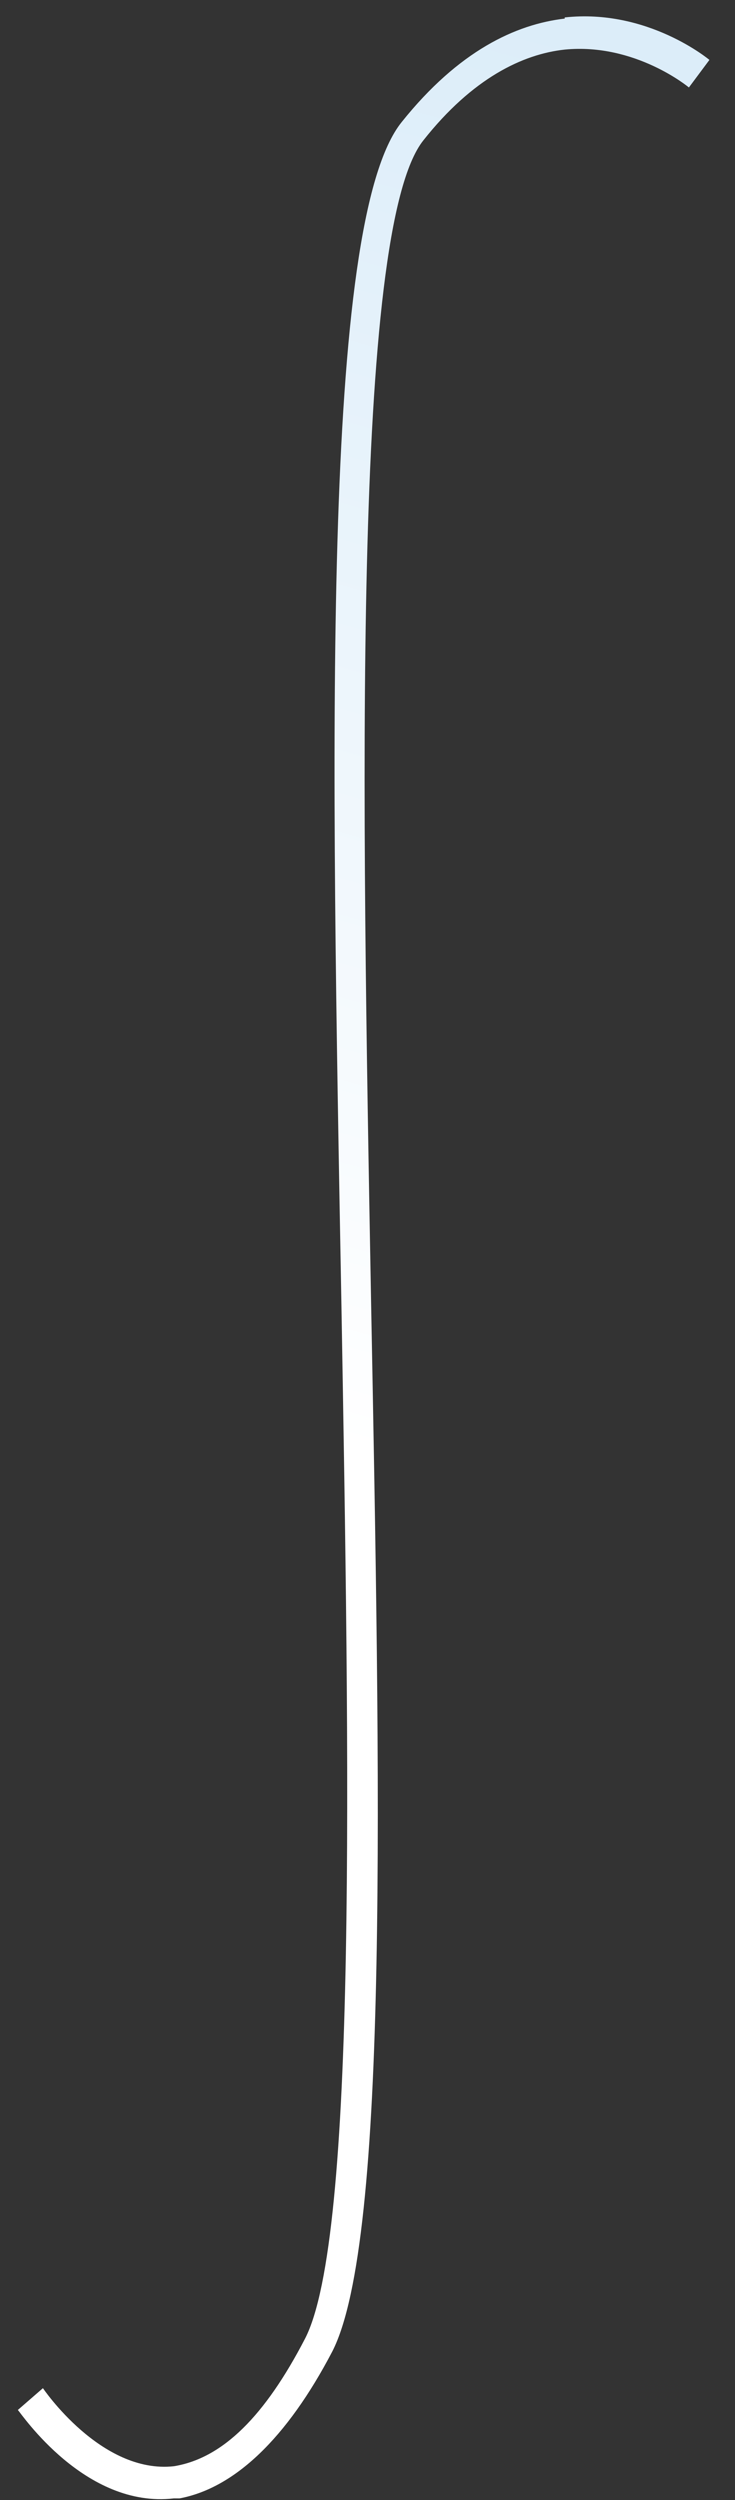 <?xml version="1.0" encoding="UTF-8" standalone="no"?><svg width='25' height='85' viewBox='0 0 25 85' fill='none' xmlns='http://www.w3.org/2000/svg'>
<rect x="0" y="0" width="25" height="85" fill="#333333" stroke="none"/>
<path d='M19.208 0.593C22.037 0.281 24.13 2.037 24.13 2.037L23.432 2.974C23.432 2.974 21.611 1.452 19.208 1.686C17.774 1.842 16.069 2.662 14.403 4.769C11.962 7.814 12.31 27.136 12.62 44.155C12.93 60.627 13.24 76.162 11.303 79.949C9.753 82.915 7.97 84.594 6.11 84.945H5.916C2.893 85.296 0.723 82.056 0.607 81.939L1.46 81.198C1.46 81.198 3.436 84.125 5.916 83.852C7.583 83.579 9.016 82.135 10.373 79.519C12.155 76.084 11.884 59.963 11.613 44.35C11.264 25.418 10.915 7.541 13.667 4.145C15.604 1.725 17.542 0.827 19.208 0.632V0.593Z' fill='url(#paint0_linear_1_921)'/>
<defs>
<linearGradient id='paint0_linear_1_921' x1='10.409' y1='48.983' x2='23.637' y2='2.304' gradientUnits='userSpaceOnUse'>
<stop stop-color='white'/>
<stop offset='1' stop-color='#DCEDF9'/>
</linearGradient>
</defs>
</svg>
